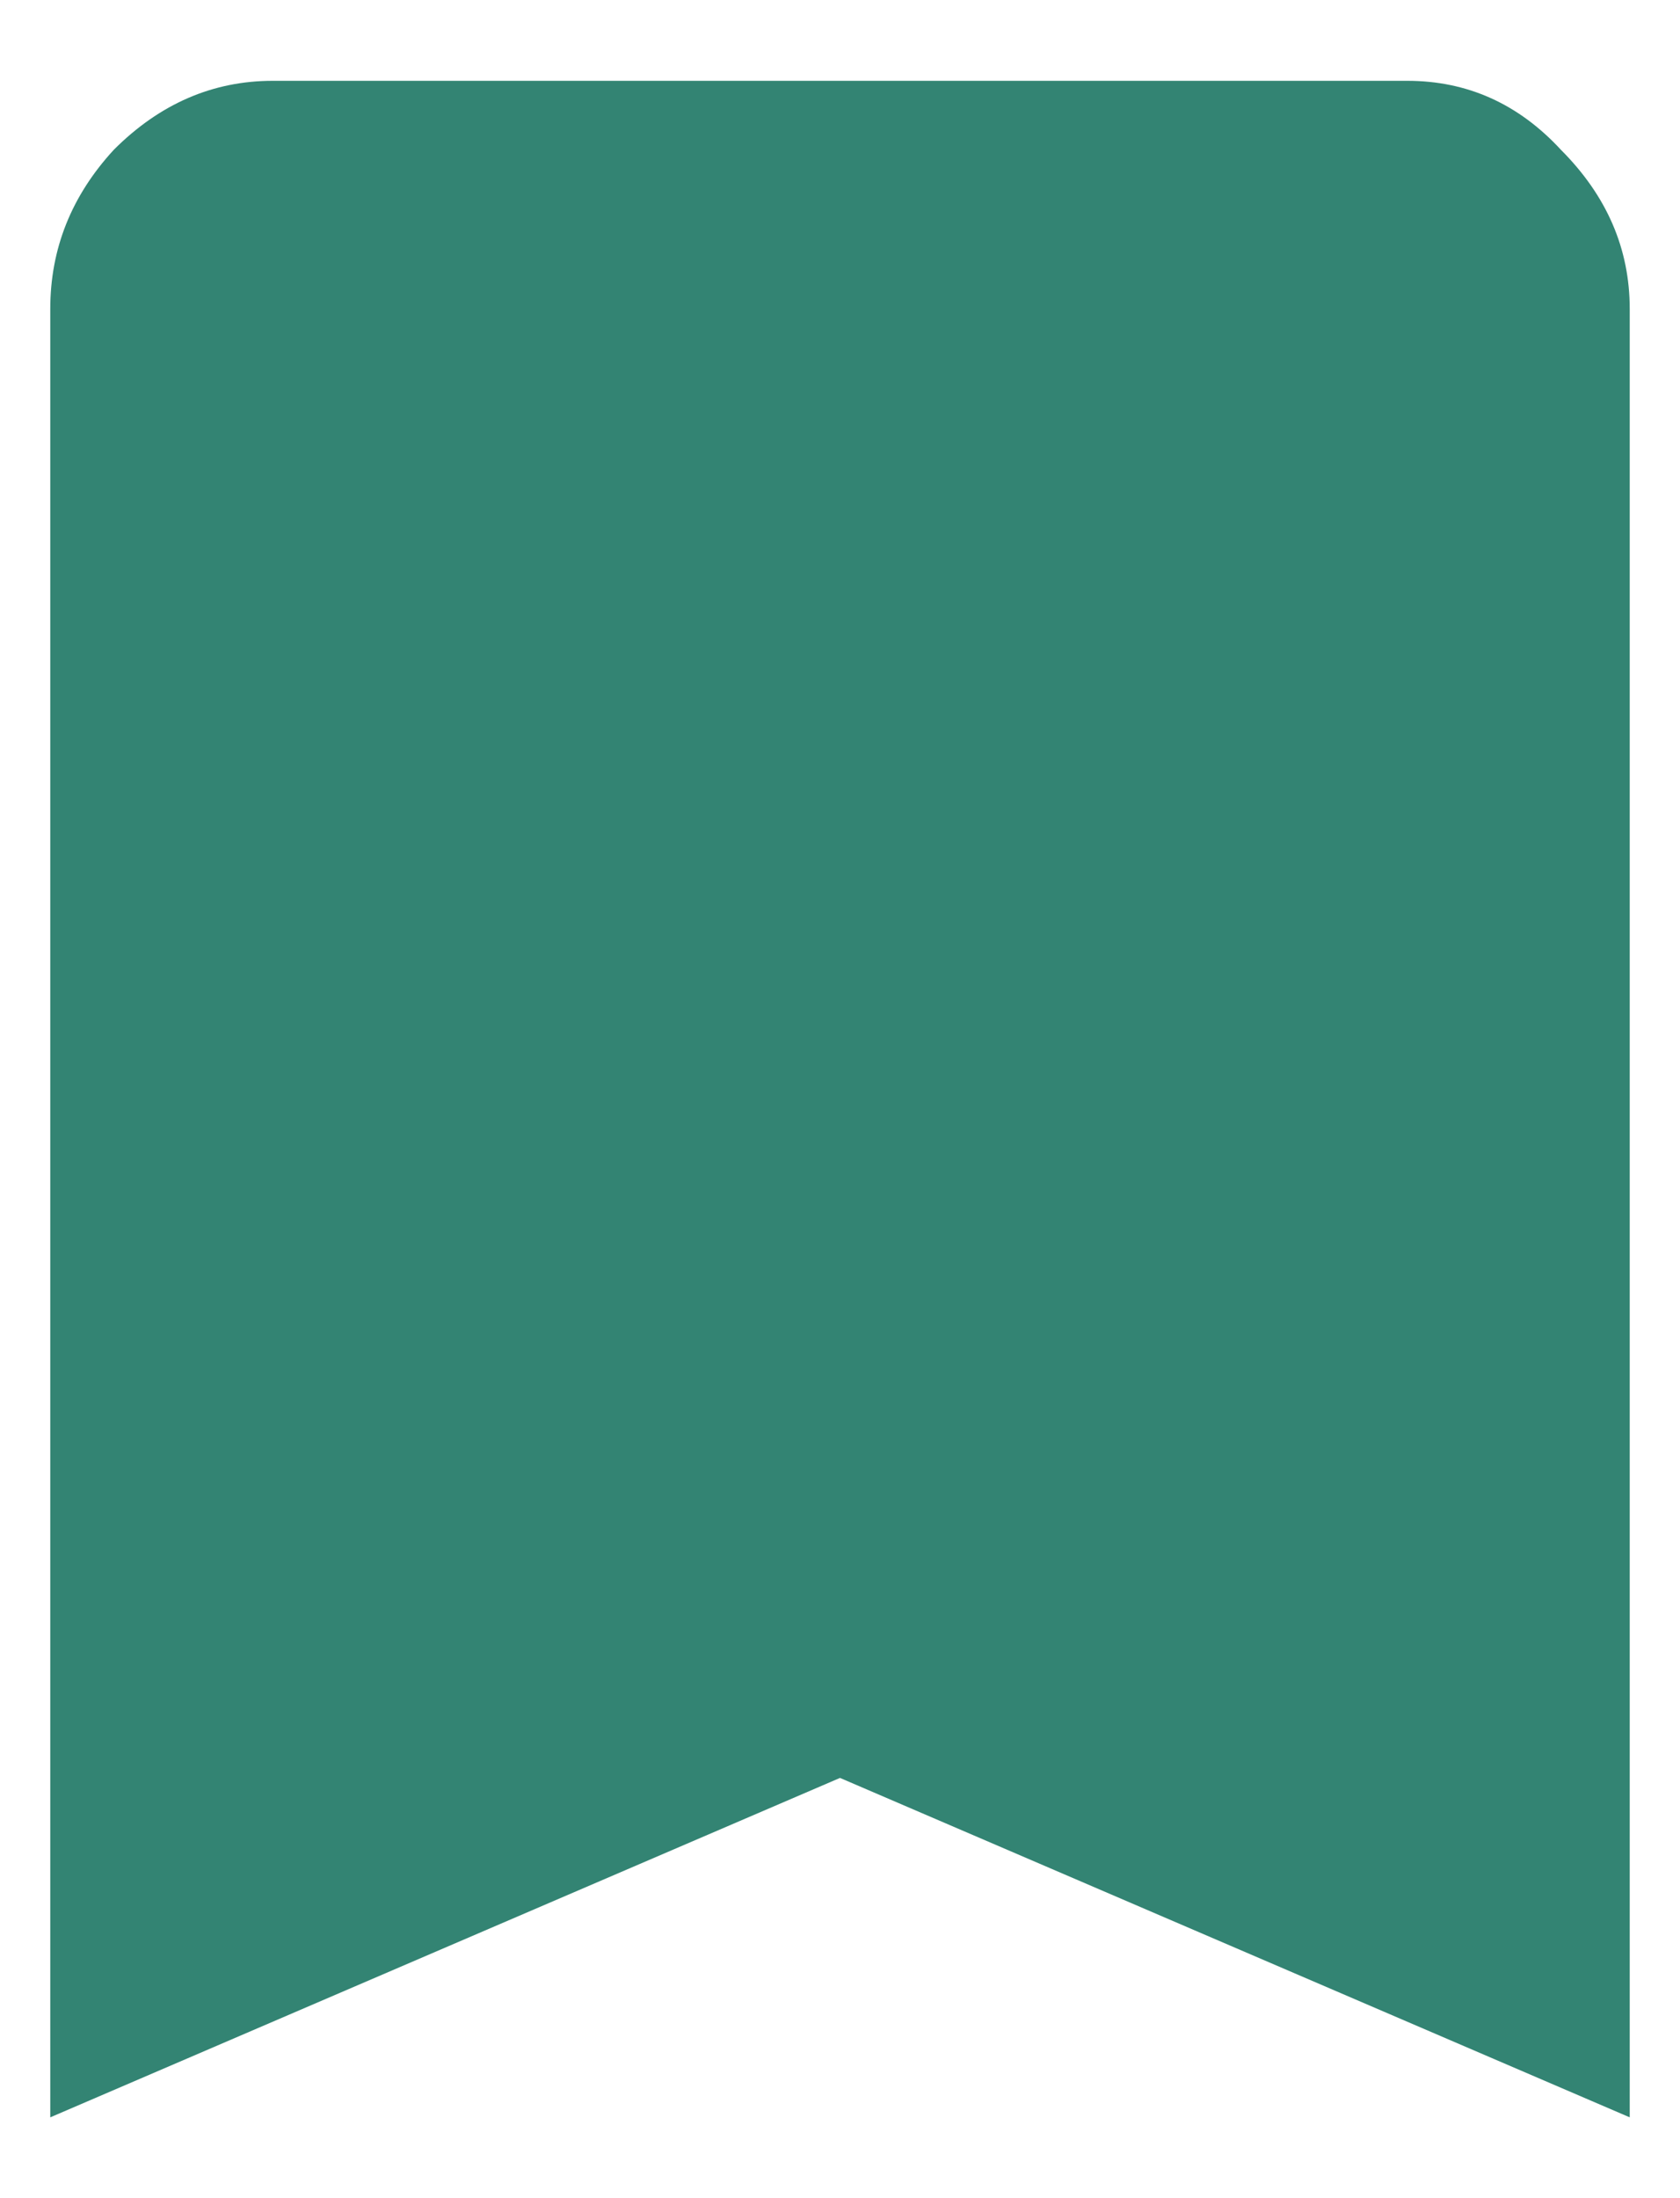 <svg width="13" height="17" viewBox="0 0 13 17" fill="none" xmlns="http://www.w3.org/2000/svg">
<path d="M10.889 0.625C11.354 0.625 11.75 0.803 12.078 1.158C12.434 1.514 12.611 1.924 12.611 2.389V16.375L6.5 13.75L0.389 16.375V2.389C0.389 1.924 0.553 1.514 0.881 1.158C1.236 0.803 1.646 0.625 2.111 0.625H10.889Z" fill="#338473"/>
</svg>
